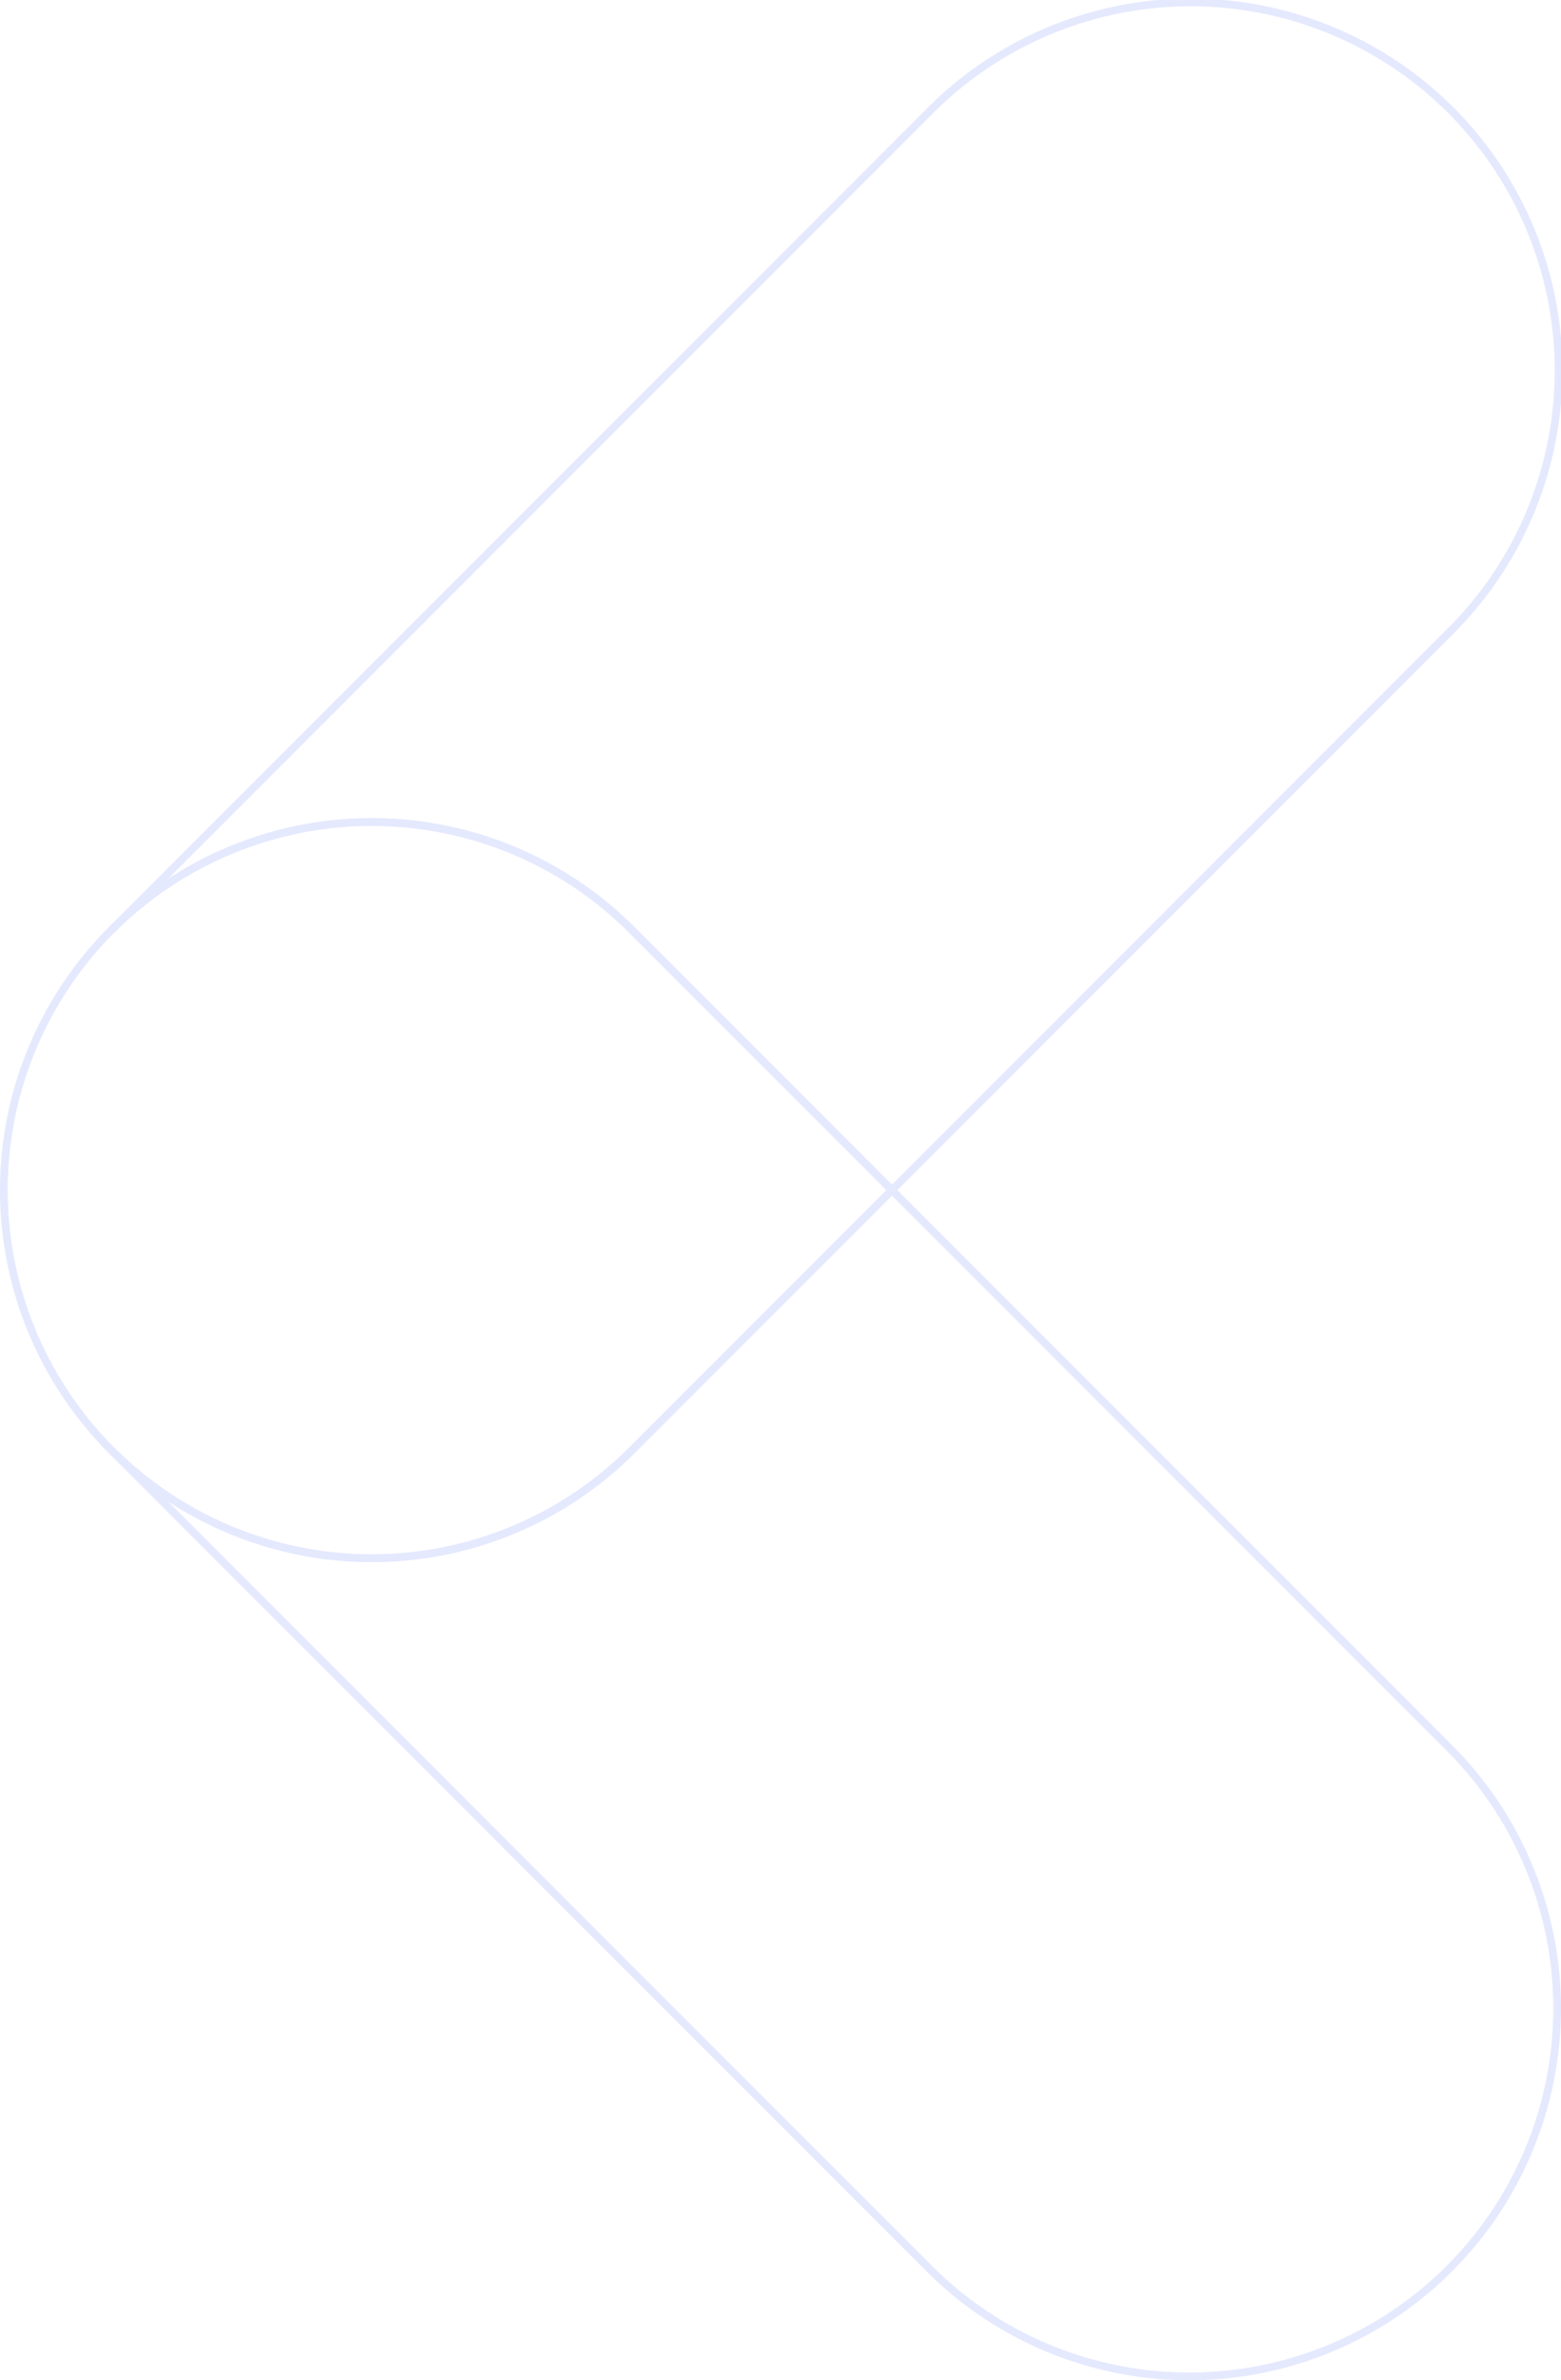 <svg xmlns="http://www.w3.org/2000/svg" width="403.727" height="615.181" viewBox="0 0 403.727 615.181">
  <g id="Grupo_126" data-name="Grupo 126" transform="translate(-1000.356 -36.733)" opacity="0.369">
    <path id="Caminho_184" data-name="Caminho 184" d="M1367.728,540.626a95.138,95.138,0,0,0,0-134.544L1223.545,261.9l-67.271,67.271a95.137,95.137,0,0,1-134.543,0l211.454,211.454A95.138,95.138,0,0,0,1367.728,540.626Z" transform="translate(7.491 82.424)" fill="none" stroke="#b8c2fd" stroke-miterlimit="10" stroke-width="2"/>
    <path id="Caminho_185" data-name="Caminho 185" d="M1156.273,277.052l67.271,67.272,144.183-144.183A95.137,95.137,0,1,0,1233.184,65.6L1021.73,277.052A95.136,95.136,0,0,1,1156.273,277.052Z" transform="translate(7.491 0)" fill="none" stroke="#b8c2fd" stroke-miterlimit="10" stroke-width="2"/>
    <path id="Caminho_186" data-name="Caminho 186" d="M1163.765,354.749l67.271-67.271-67.271-67.272a95.137,95.137,0,1,0,0,134.544Z" transform="translate(0 56.847)" fill="none" stroke="#b8c2fd" stroke-miterlimit="10" stroke-width="2"/>
  </g>
</svg>
